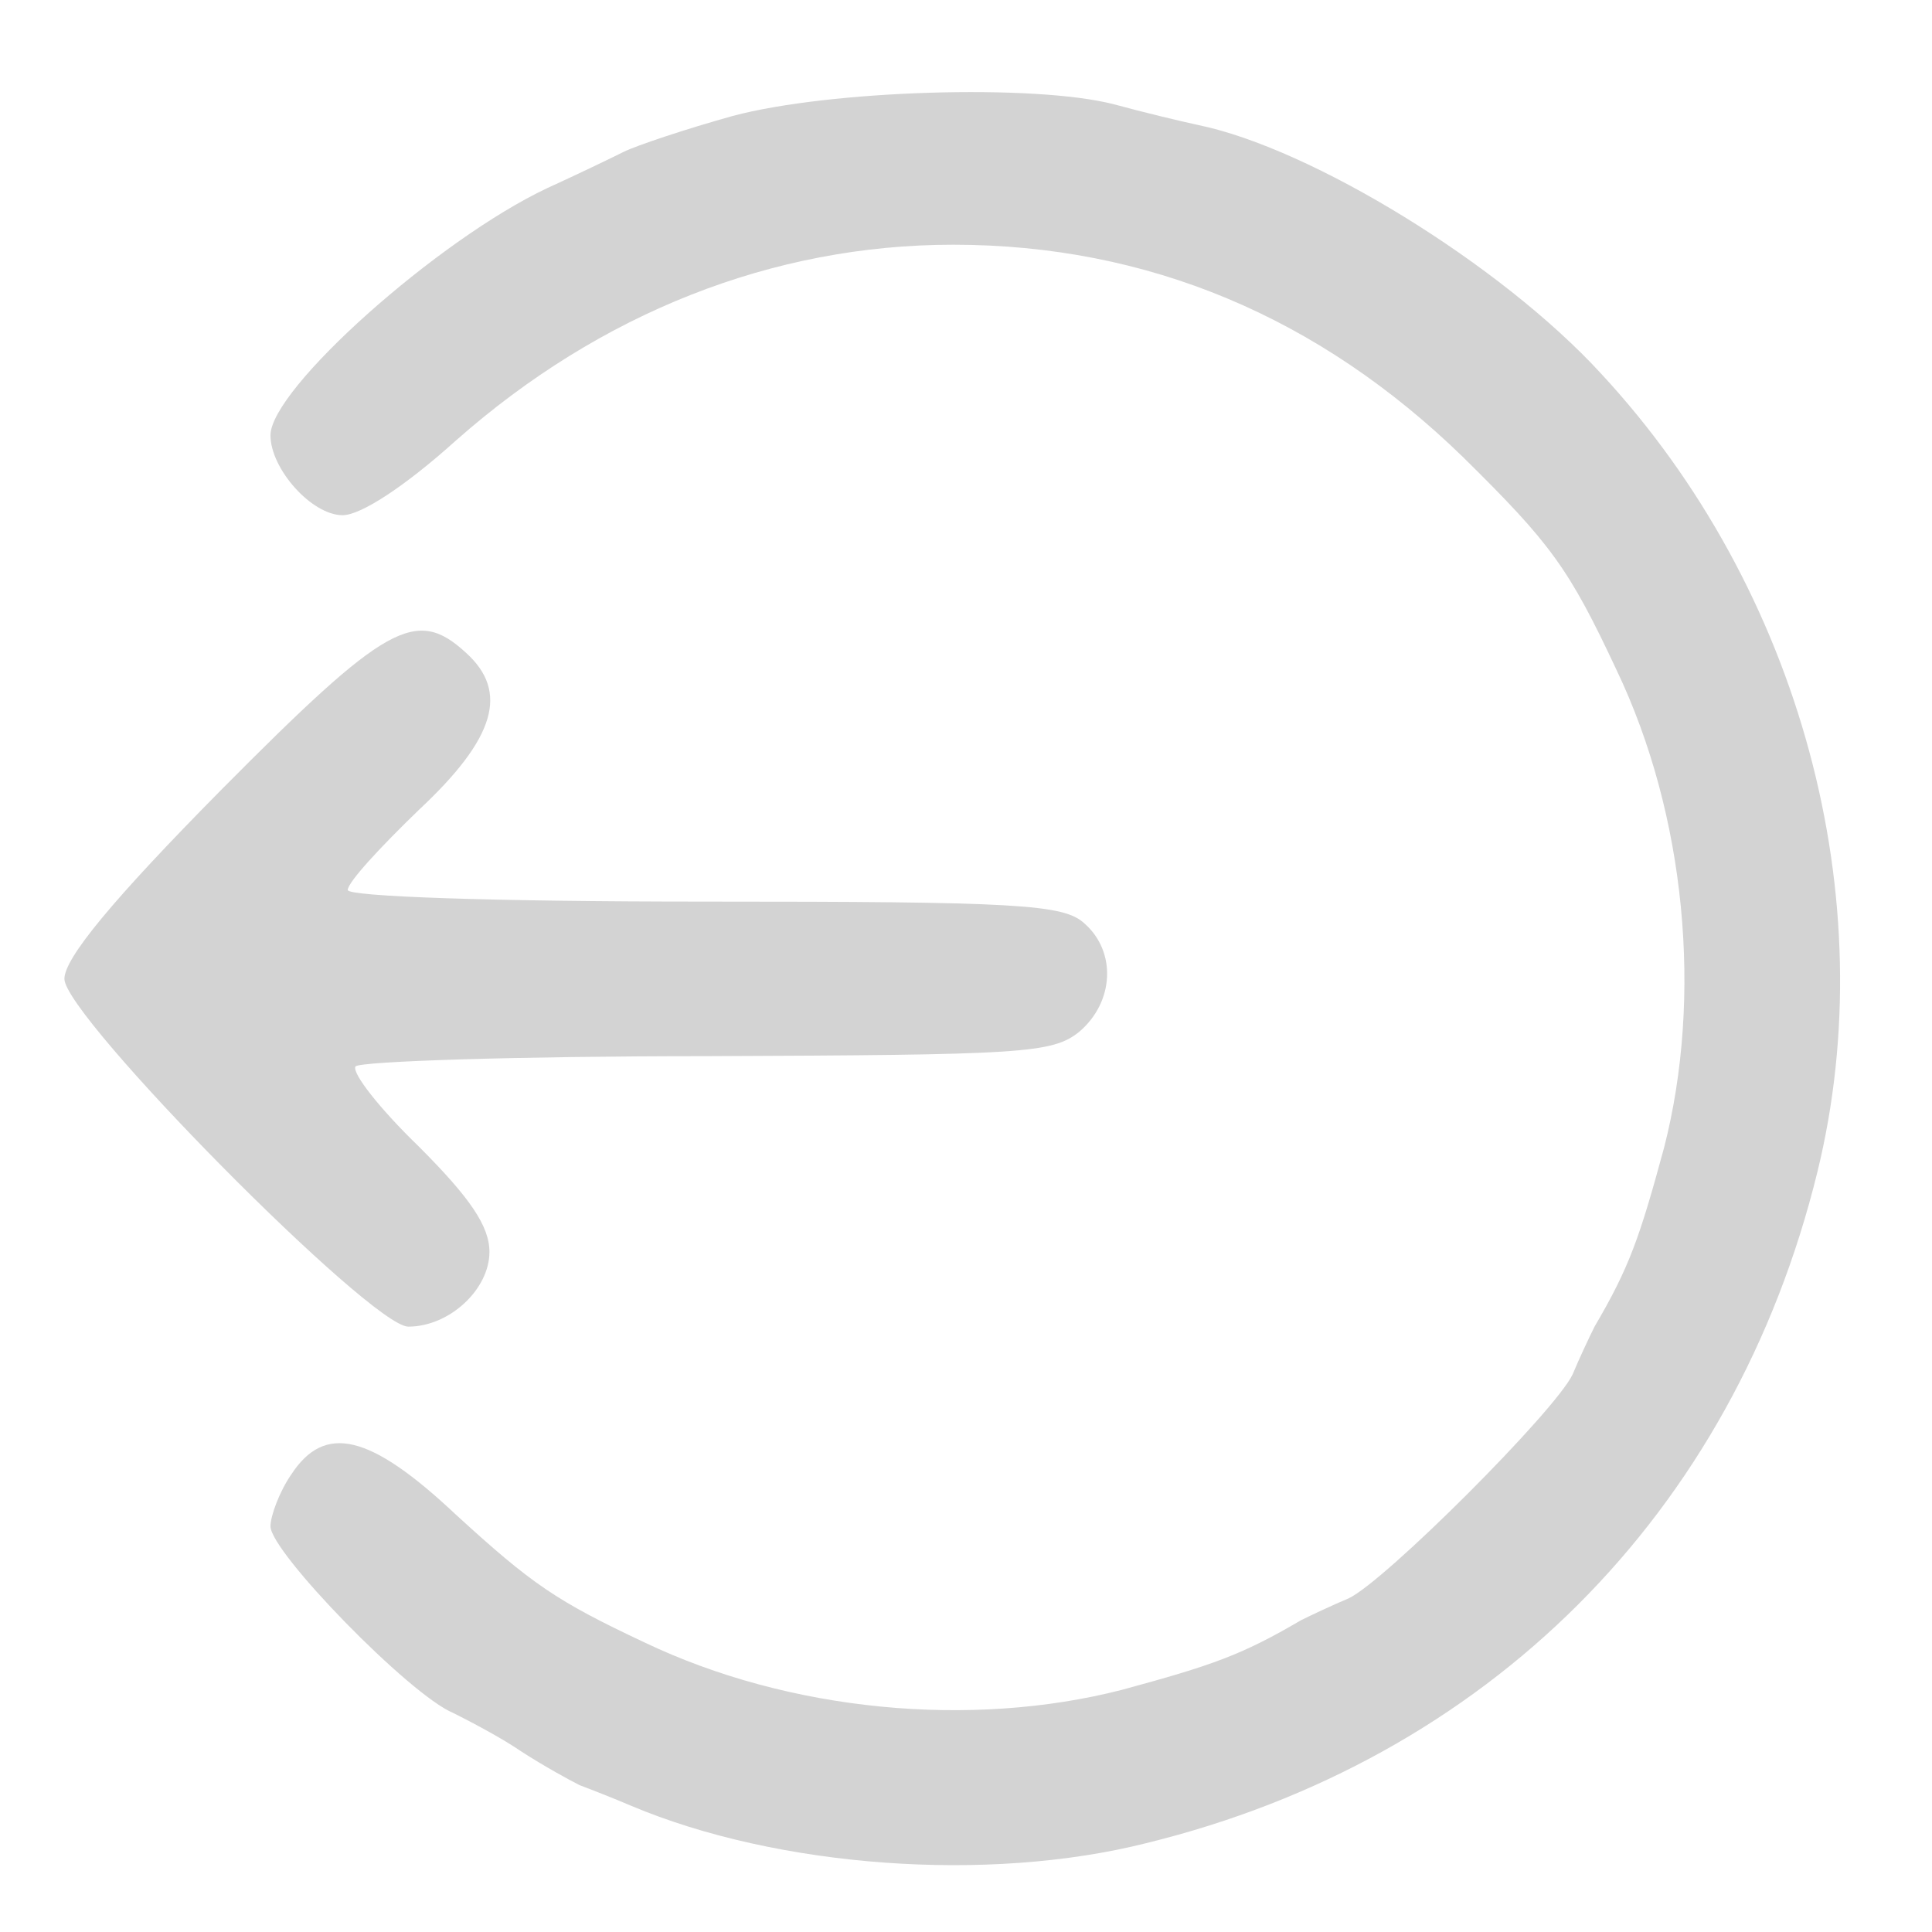  <svg  version="1.0" xmlns="http://www.w3.org/2000/svg"  width="150pt" height="150pt" viewBox="0 0 150 150"  preserveAspectRatio="xMidYMid meet">  <g transform="translate(0,150) scale(0.1,-0.1)" fill="#d3d3d3" stroke="none"> <path d="M569 1410 c-36 -10 -75 -23 -85 -28 -10 -5 -37 -18 -59 -28 -85 -40 -215 -156 -215 -192 0 -26 32 -62 56 -62 14 0 48 22 88 58 112 99 246 152 386 152 151 0 284 -56 396 -165 68 -67 82 -86 119 -165 54 -113 67 -254 37 -371 -19 -70 -27 -93 -54 -139 -4 -8 -12 -25 -17 -37 -13 -28 -146 -161 -174 -174 -12 -5 -29 -13 -37 -17 -46 -27 -69 -35 -139 -54 -117 -30 -258 -17 -371 37 -68 32 -87 45 -146 99 -67 63 -102 71 -128 31 -9 -13 -16 -32 -16 -40 0 -20 108 -131 142 -145 12 -6 37 -19 53 -30 17 -11 37 -22 45 -26 8 -3 26 -10 40 -16 114 -48 277 -60 400 -29 265 65 456 256 521 521 52 212 -13 453 -168 620 -78 85 -225 175 -313 193 -14 3 -43 10 -65 16 -62 16 -221 11 -296 -9z"/> <path d="M172 887 c-85 -86 -122 -131 -122 -147 0 -29 238 -270 267 -270 32 0 63 29 63 58 0 20 -15 42 -55 82 -30 29 -52 57 -49 62 3 4 125 8 272 8 246 1 269 2 290 19 27 23 29 62 4 84 -16 15 -52 17 -295 17 -167 0 -277 4 -277 9 0 6 25 33 55 62 60 56 70 92 37 122 -39 36 -62 23 -190 -106z"/> </g> </svg> 